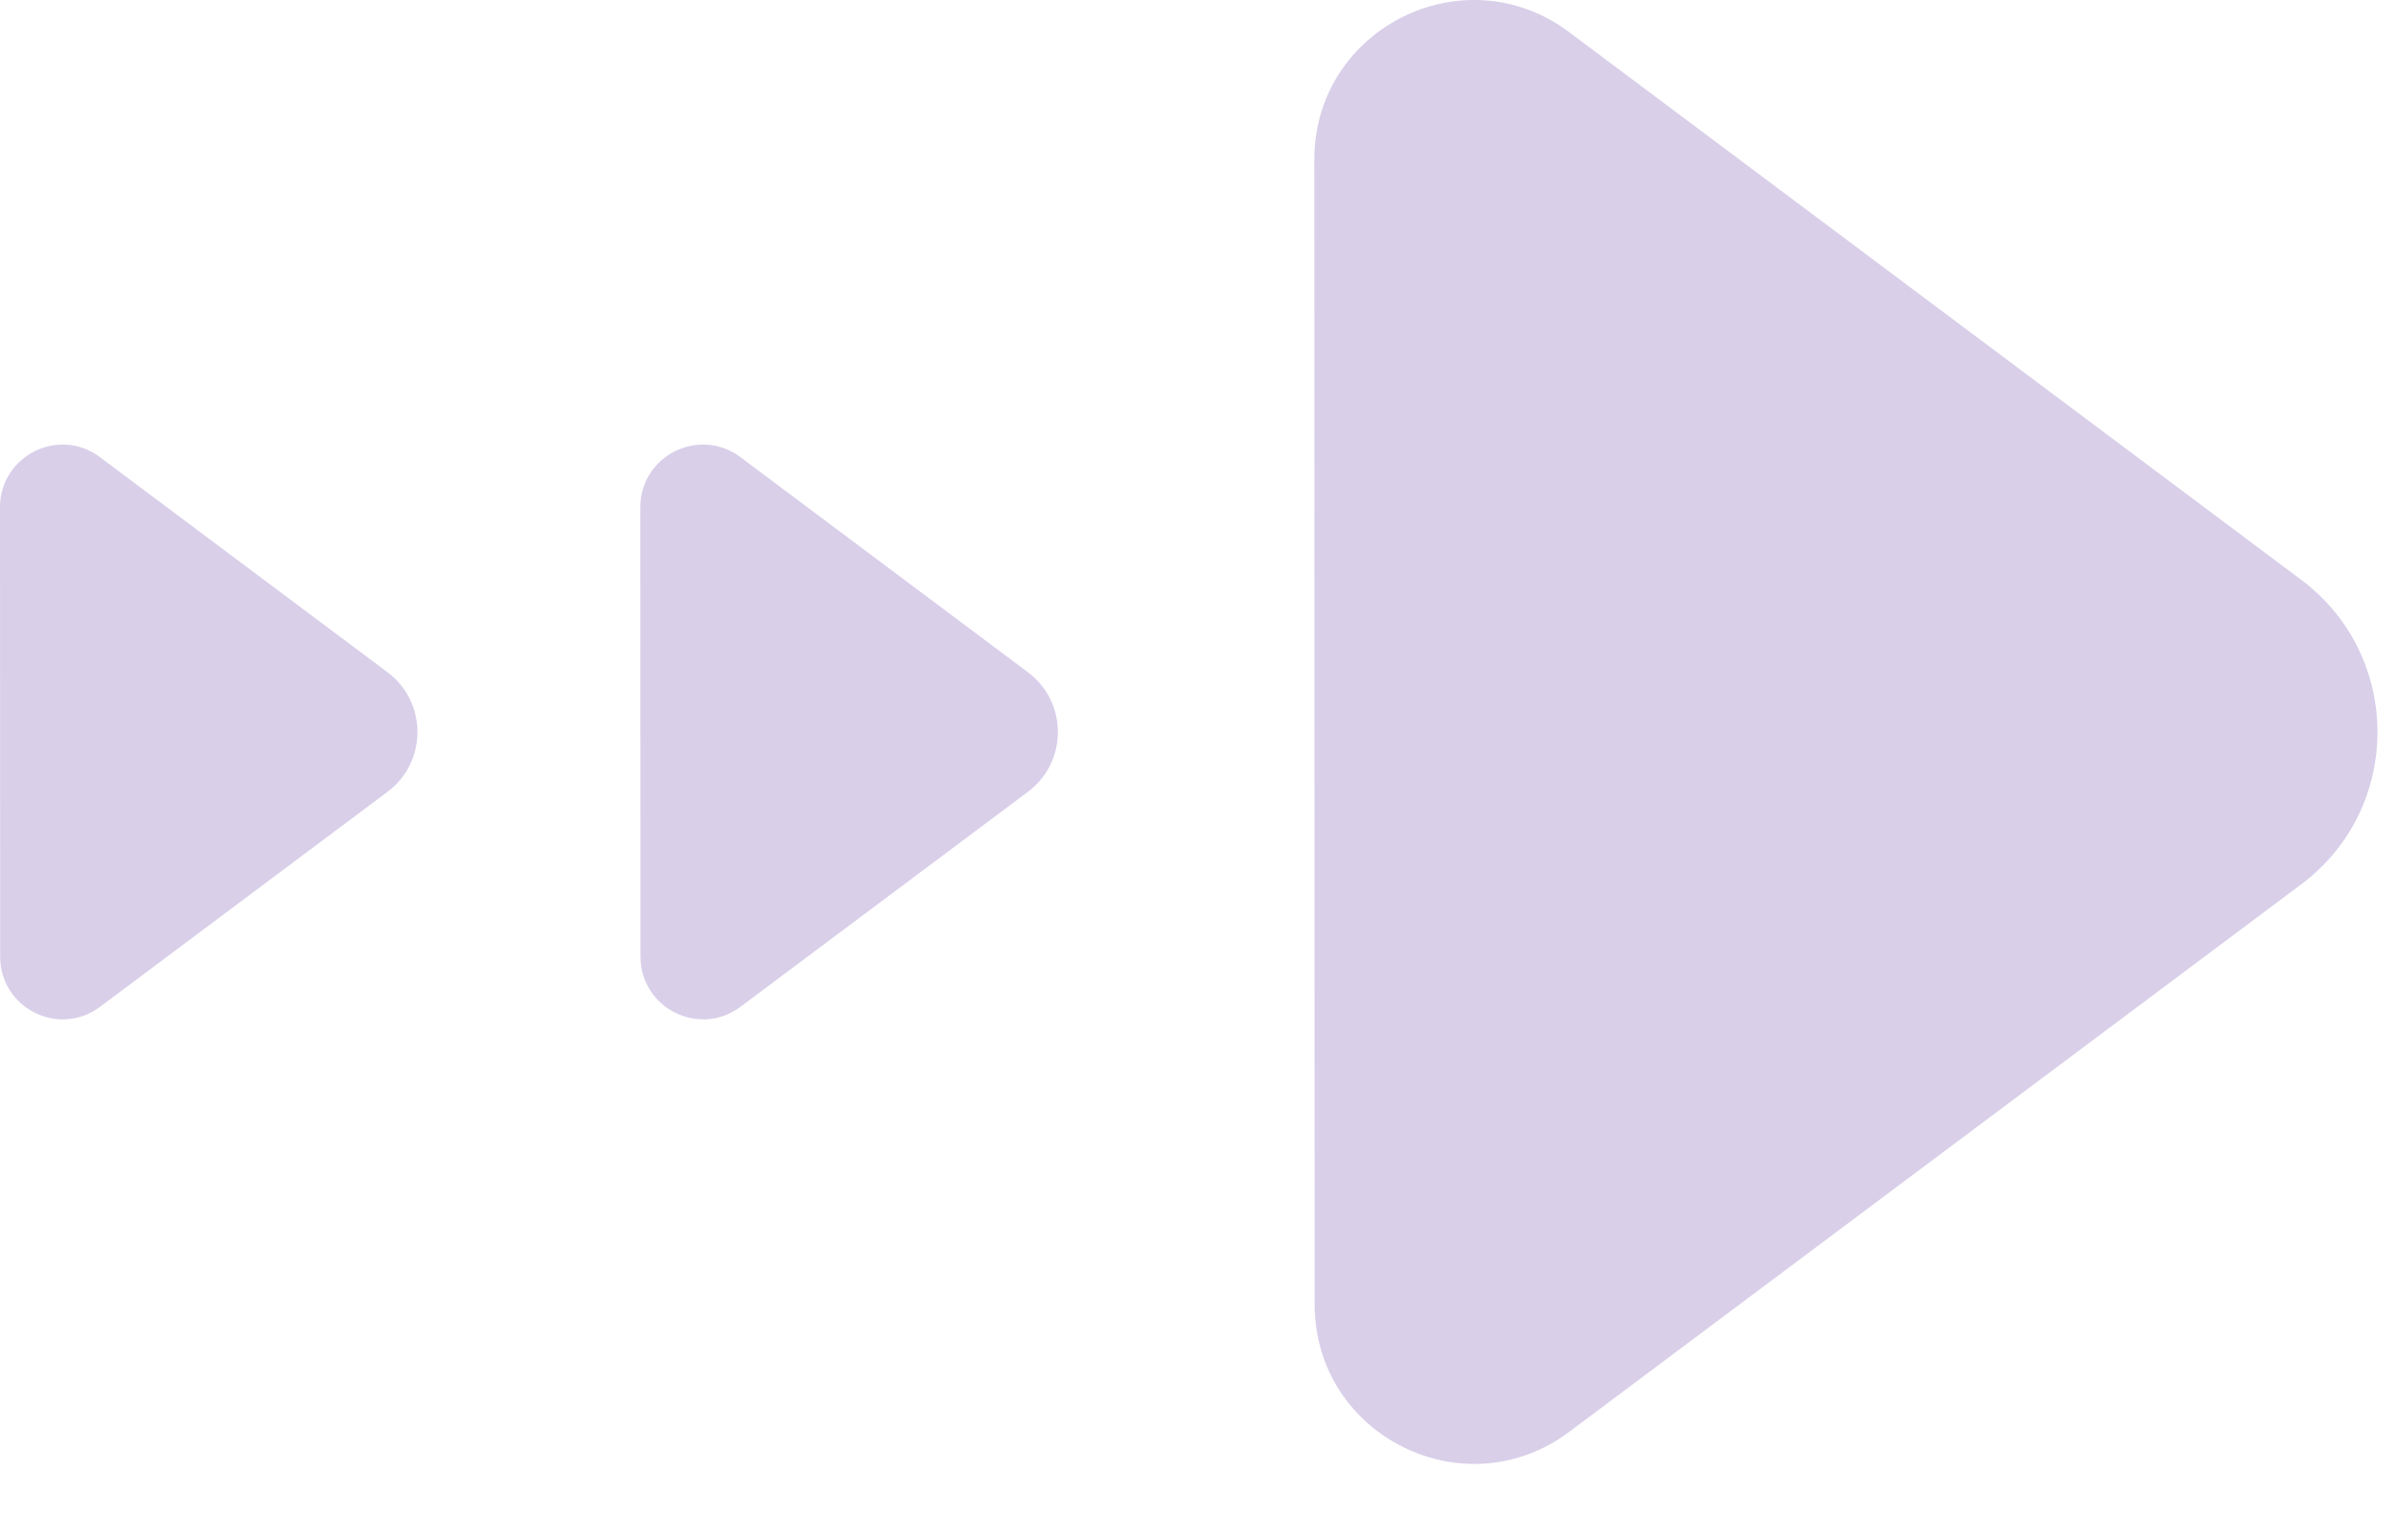 <svg width="28" height="18" viewBox="0 0 28 18" fill="none" xmlns="http://www.w3.org/2000/svg">
<path d="M1.168 5.343L4.529 7.857C4.995 8.206 4.995 8.905 4.529 9.254L1.169 11.767C0.687 12.127 0.002 11.783 0.002 11.181L0 5.928C0.001 5.326 0.687 4.982 1.168 5.343Z" fill="#D9CFE9"/>
<path d="M8.653 5.343L12.013 7.857C12.479 8.206 12.479 8.905 12.013 9.254L8.653 11.767C8.171 12.127 7.485 11.783 7.485 11.181L7.483 5.928C7.483 5.326 8.17 4.982 8.653 5.343Z" fill="#D9CFE9"/>
<path d="M18.335 0.374L26.893 6.777C28.08 7.665 28.08 9.447 26.893 10.335L18.336 16.736C17.11 17.652 15.363 16.778 15.363 15.243L15.359 1.866C15.359 0.332 17.108 -0.544 18.335 0.374Z" fill="#D9CFE9"/>
</svg>
